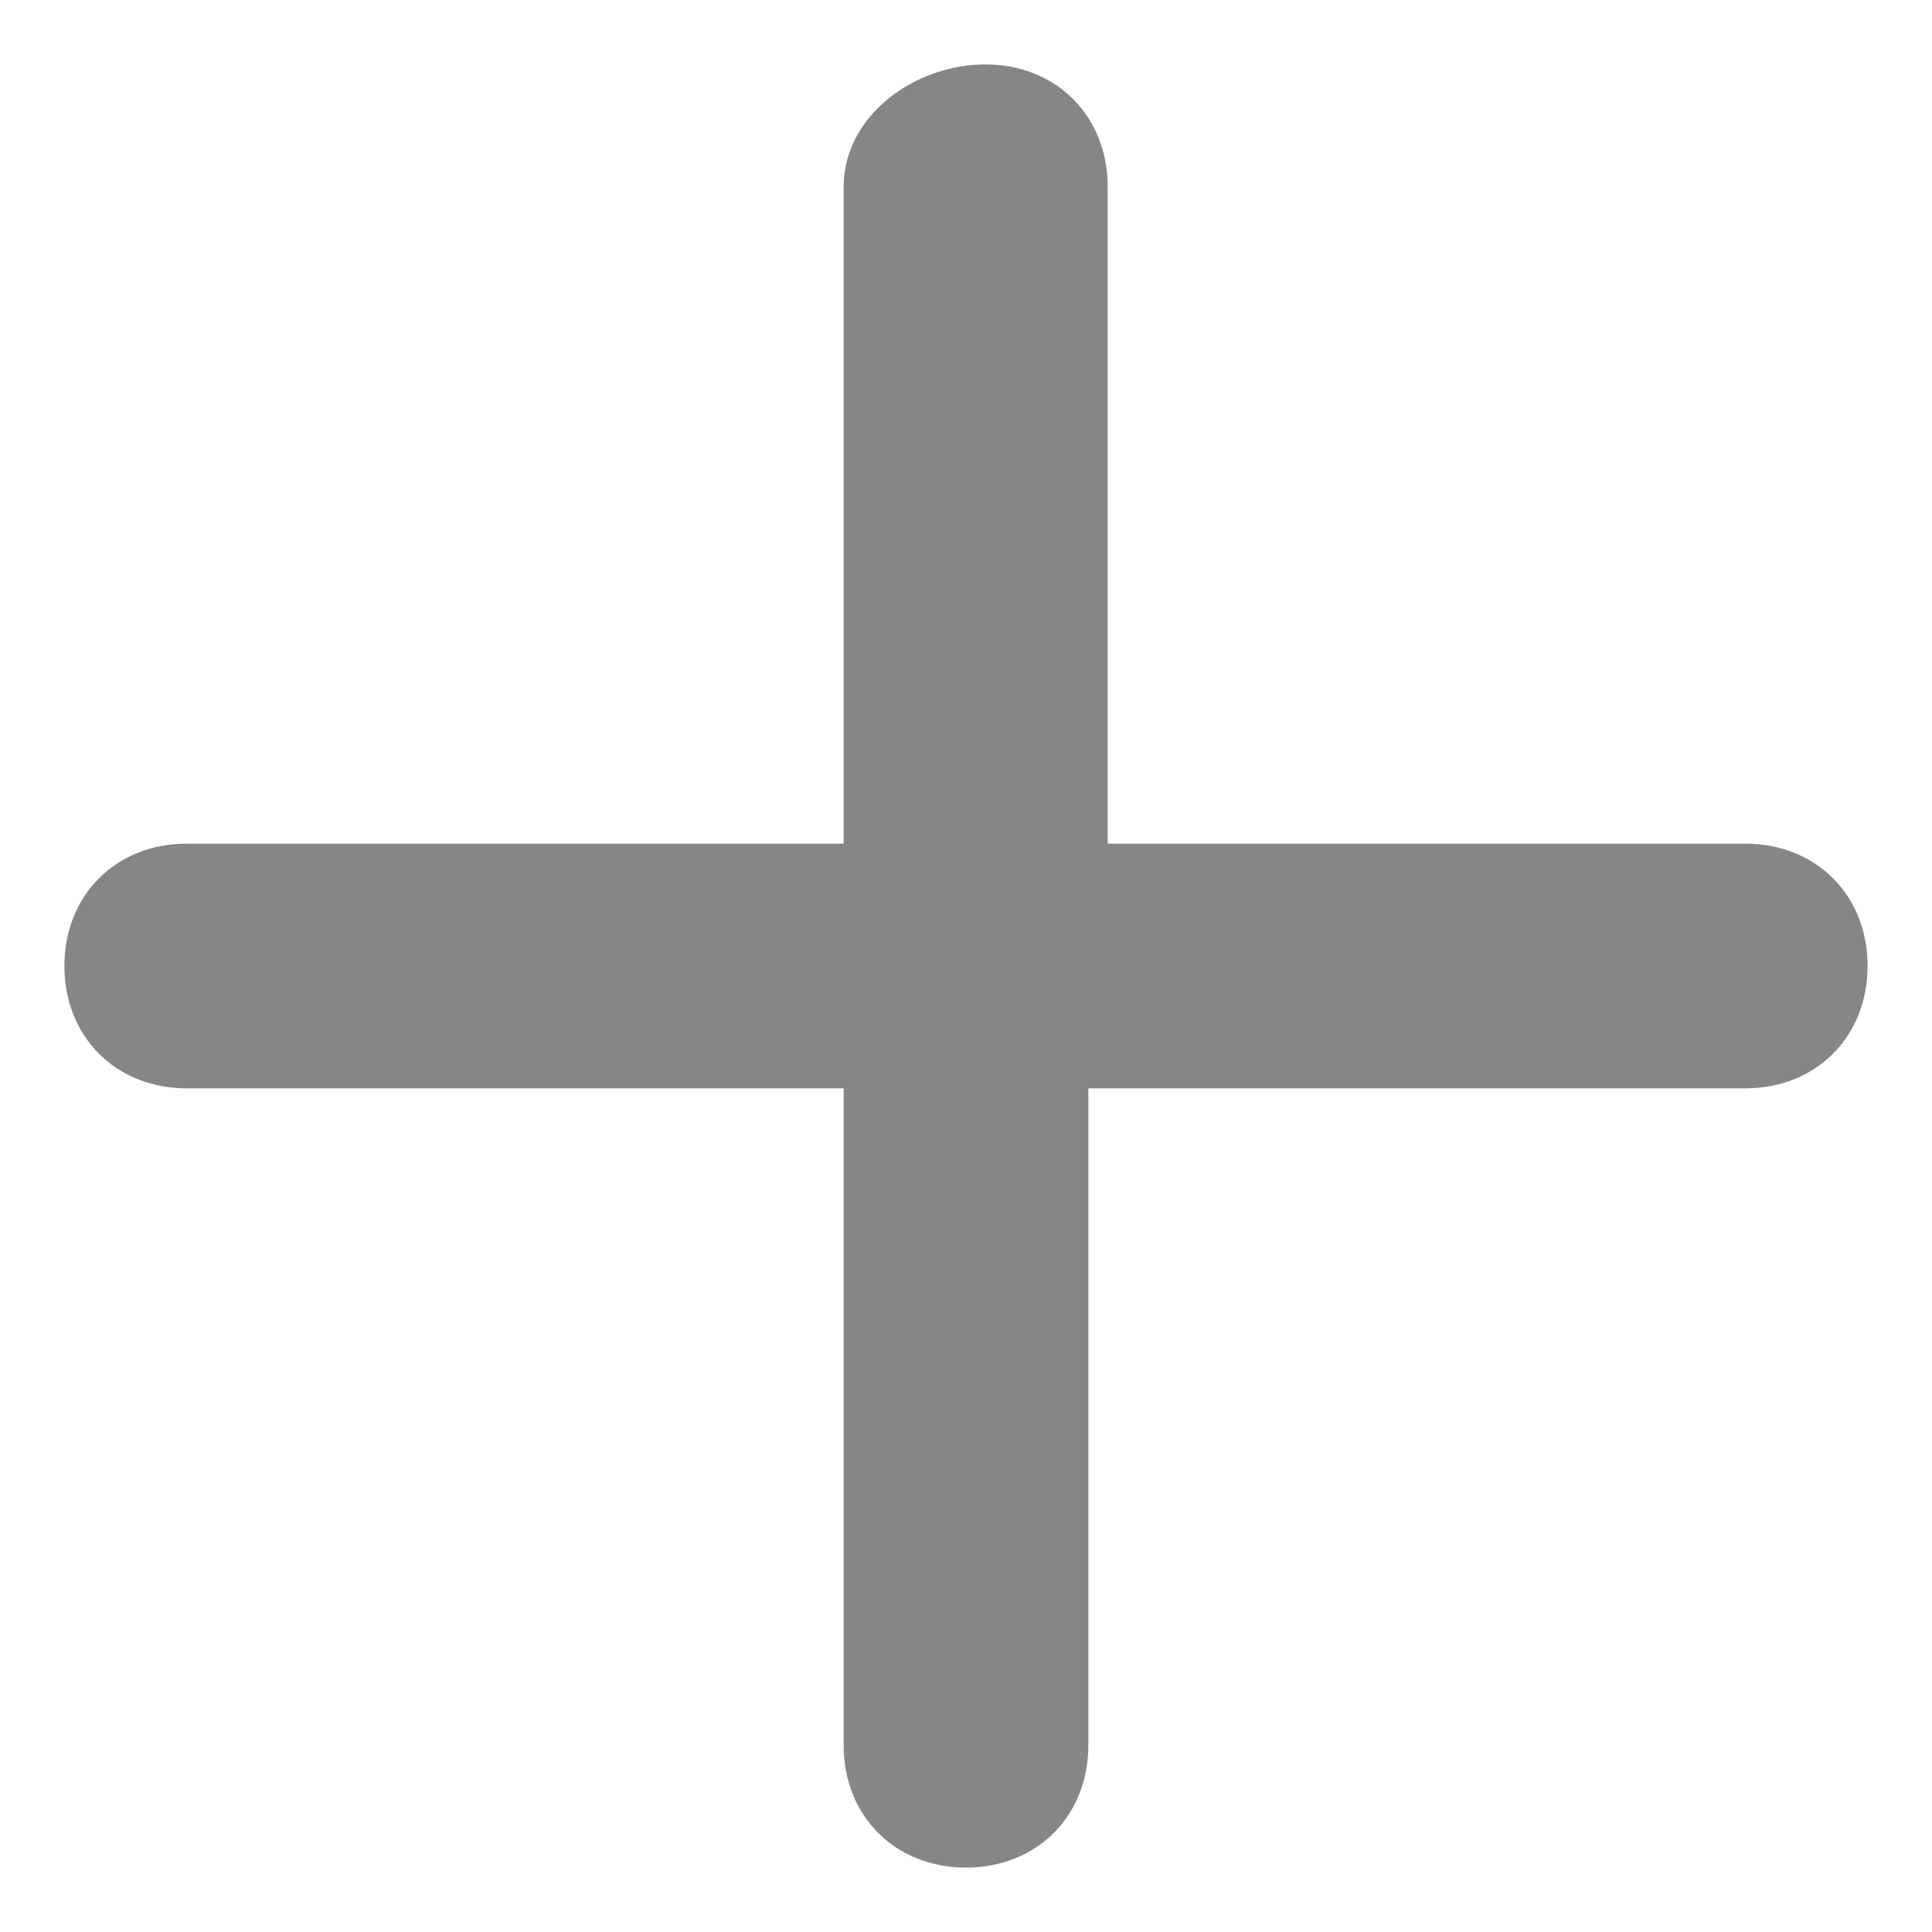 <?xml version="1.0" encoding="utf-8"?>
<!-- Generator: Adobe Illustrator 21.1.0, SVG Export Plug-In . SVG Version: 6.00 Build 0)  -->
<svg version="1.1" id="圖層_1" xmlns="http://www.w3.org/2000/svg" xmlns:xlink="http://www.w3.org/1999/xlink" x="0px" y="0px"
	 viewBox="0 0 30 30" style="enable-background:new 0 0 30 30;" xml:space="preserve">
<style type="text/css">
	.st0{fill:#868686;}
</style>
<path id="Combined-Shape" class="st0" d="M13.1,13.1H2.9C1.8,13.1,1,13.9,1,15s0.8,1.9,1.9,1.9h10.2v10.2c0,1.1,0.8,1.9,1.9,1.9
	s1.9-0.8,1.9-1.9V16.9h10.2c1.1,0,1.9-0.8,1.9-1.9s-0.8-1.9-1.9-1.9h-9.9V2.9c0-1.1-0.8-1.9-1.9-1.9s-2.2,0.8-2.2,1.9V13.1z"/>
</svg>
